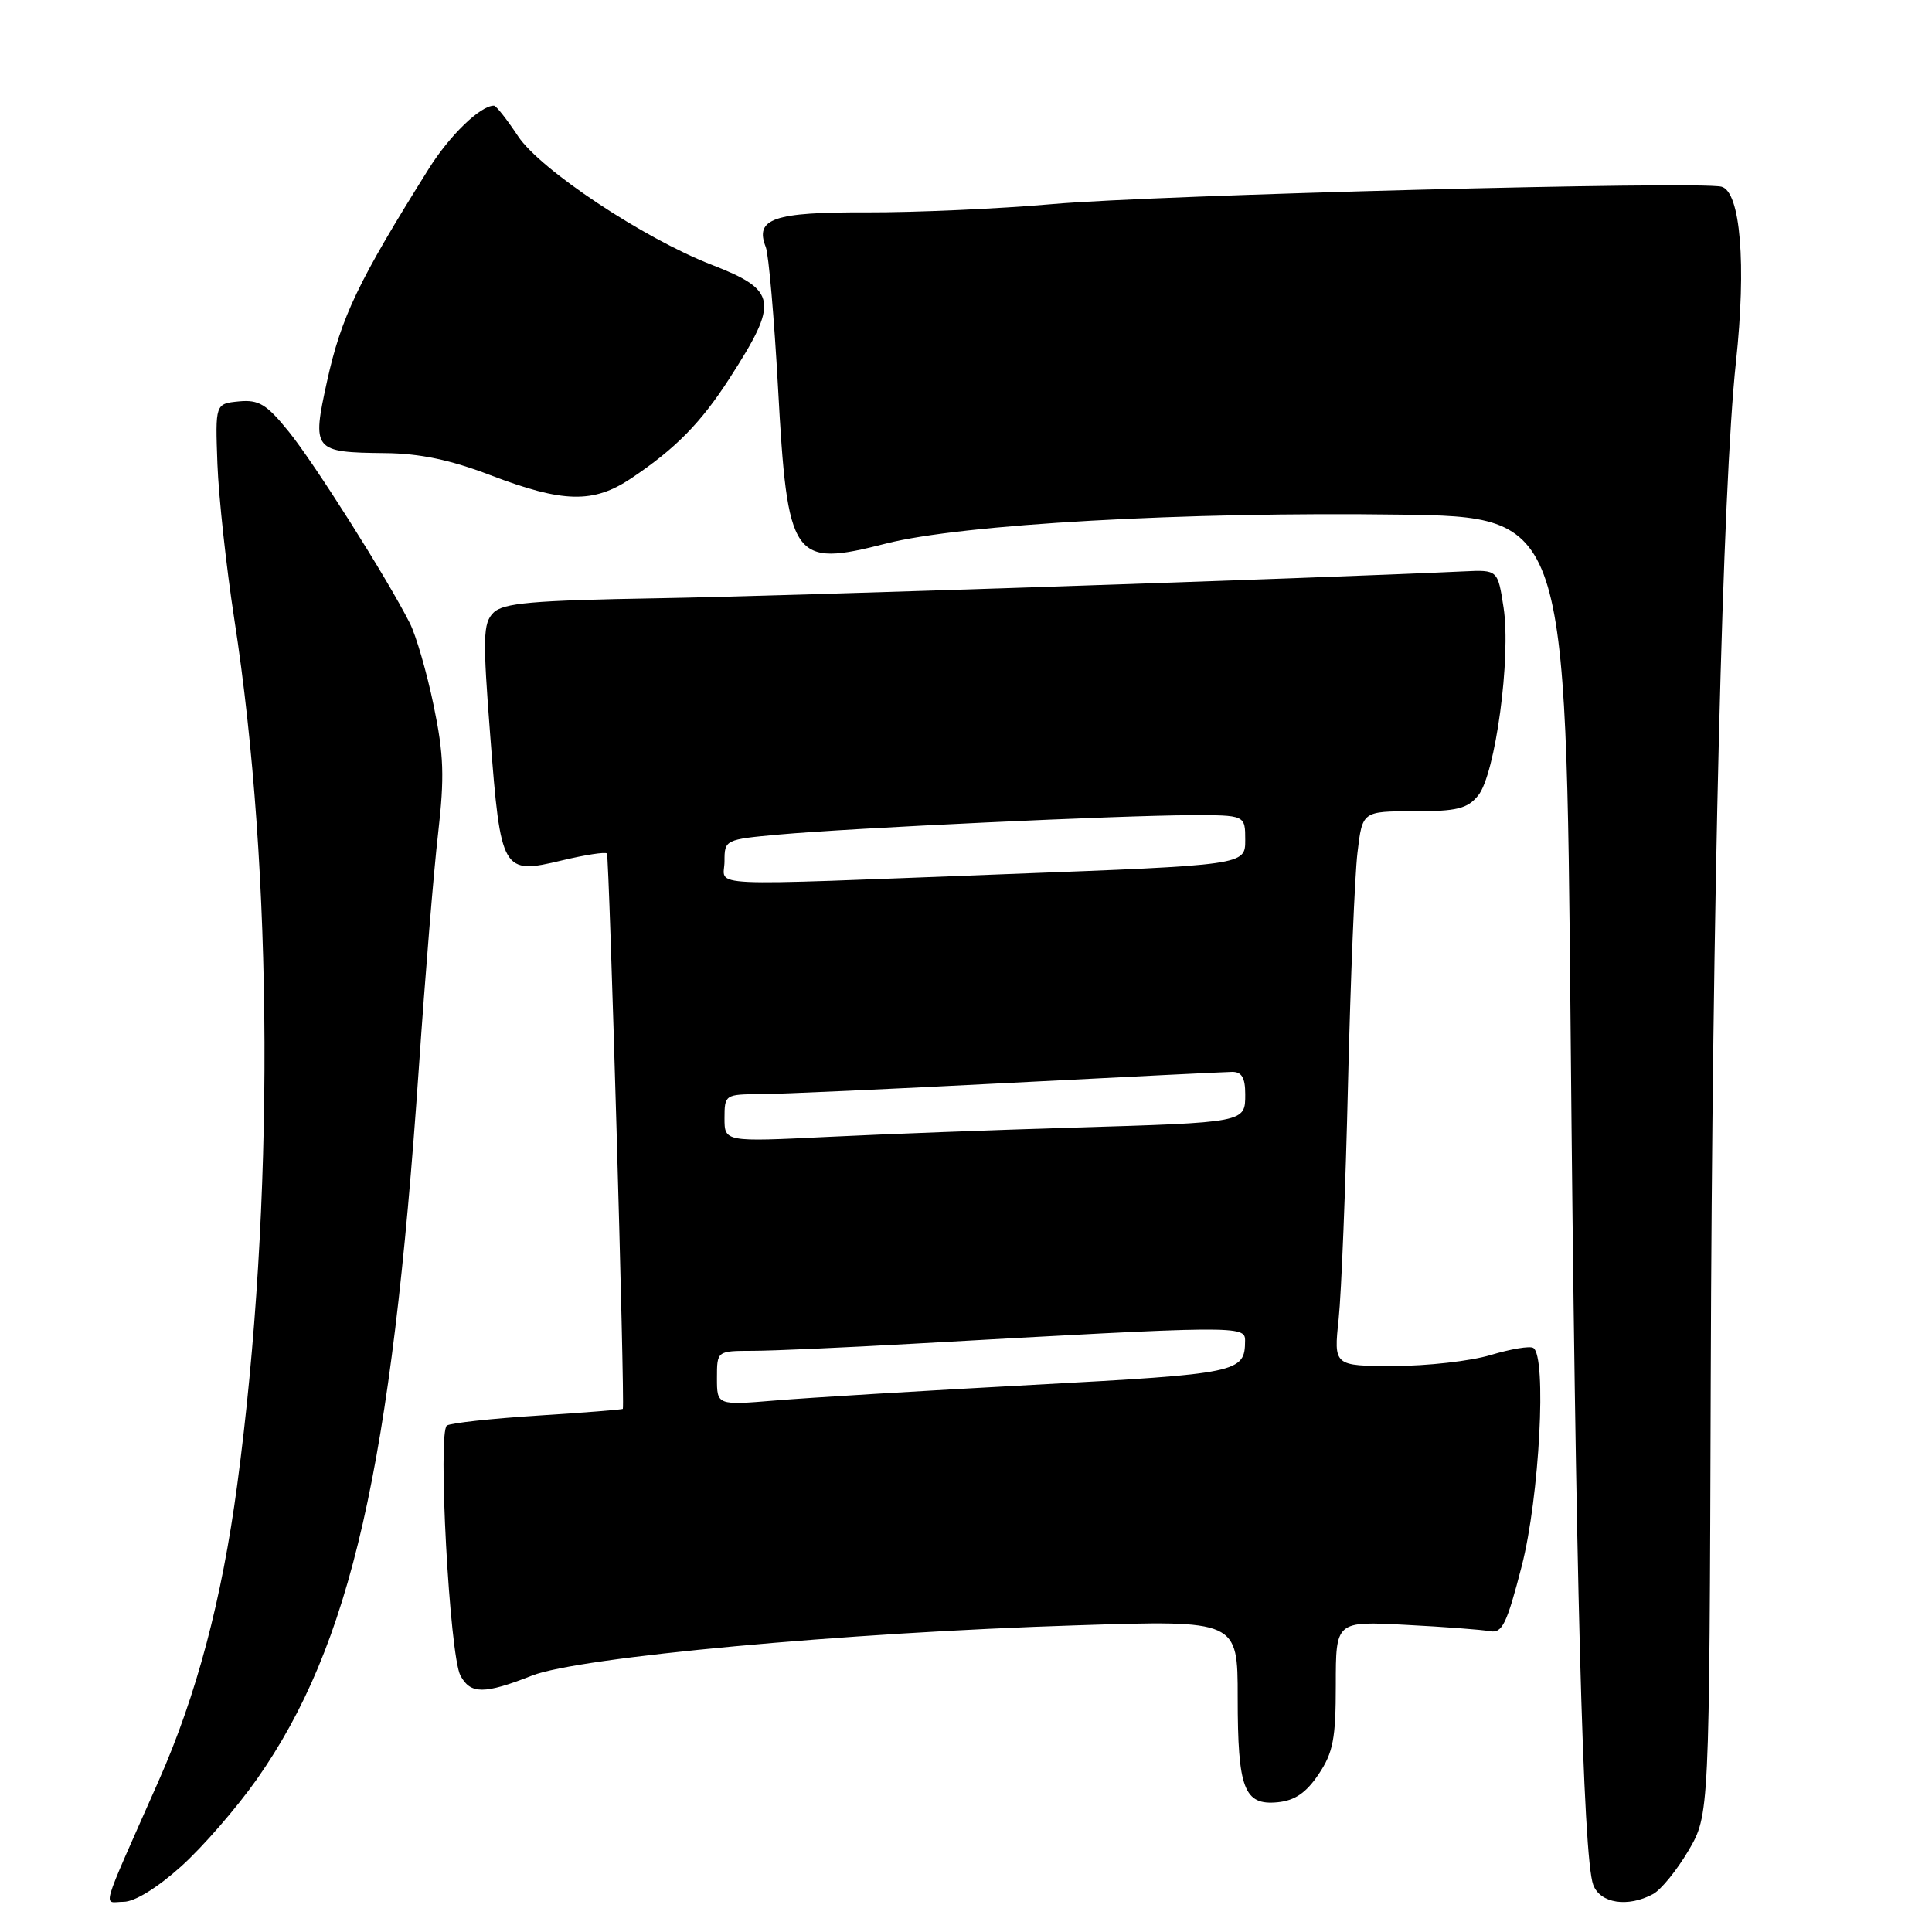 <?xml version="1.0" encoding="UTF-8" standalone="no"?>
<!DOCTYPE svg PUBLIC "-//W3C//DTD SVG 1.1//EN" "http://www.w3.org/Graphics/SVG/1.1/DTD/svg11.dtd" >
<svg xmlns="http://www.w3.org/2000/svg" xmlns:xlink="http://www.w3.org/1999/xlink" version="1.1" viewBox="0 0 256 256">
 <g >
 <path fill="currentColor"
d=" M 24.00 247.31 C 26.87 244.73 31.38 239.53 34.04 235.75 C 46.50 218.00 51.87 194.43 55.50 141.50 C 56.33 129.40 57.47 115.42 58.05 110.43 C 58.91 102.94 58.81 99.98 57.46 93.47 C 56.56 89.13 55.14 84.21 54.29 82.54 C 51.25 76.55 41.68 61.42 38.26 57.19 C 35.31 53.55 34.30 52.94 31.65 53.19 C 28.52 53.50 28.52 53.50 28.81 61.50 C 28.98 65.90 29.98 75.12 31.04 82.00 C 36.24 115.53 36.39 159.77 31.43 196.77 C 29.39 212.00 26.05 224.61 21.01 236.00 C 13.08 253.95 13.64 252.00 16.38 252.00 C 17.84 252.00 20.84 250.15 24.00 247.31 Z  M 219.03 250.98 C 220.08 250.42 222.19 247.83 223.72 245.23 C 226.50 240.50 226.50 240.50 226.68 183.00 C 226.87 119.93 228.25 64.33 230.02 48.00 C 231.42 35.06 230.63 25.40 228.11 24.74 C 225.15 23.96 153.26 25.83 139.50 27.04 C 132.35 27.67 121.25 28.16 114.83 28.14 C 102.50 28.10 99.98 28.96 101.47 32.74 C 101.85 33.71 102.58 42.07 103.09 51.32 C 104.35 74.29 104.98 75.20 117.41 72.02 C 127.44 69.46 157.08 67.79 185.50 68.19 C 207.50 68.50 207.50 68.50 208.11 136.00 C 208.76 208.50 209.76 246.15 211.11 249.75 C 212.03 252.21 215.68 252.78 219.03 250.98 Z  M 174.72 235.10 C 176.65 232.23 177.00 230.39 177.00 223.26 C 177.00 214.81 177.00 214.81 186.25 215.30 C 191.34 215.56 196.36 215.94 197.41 216.14 C 199.05 216.45 199.65 215.22 201.64 207.50 C 203.99 198.36 204.97 179.72 203.17 178.61 C 202.71 178.32 200.17 178.75 197.51 179.55 C 194.86 180.35 189.09 181.00 184.70 181.00 C 176.72 181.00 176.72 181.00 177.38 174.75 C 177.74 171.31 178.30 157.25 178.62 143.50 C 178.95 129.75 179.51 116.03 179.87 113.00 C 180.52 107.50 180.52 107.50 187.34 107.50 C 193.06 107.50 194.44 107.16 195.87 105.40 C 198.14 102.61 200.24 87.05 199.23 80.50 C 198.46 75.50 198.46 75.50 193.98 75.71 C 173.86 76.65 103.51 79.00 87.22 79.27 C 70.48 79.56 66.68 79.89 65.38 81.19 C 64.00 82.57 63.95 84.46 64.97 97.63 C 66.35 115.56 66.55 115.91 74.46 114.01 C 77.51 113.28 80.20 112.86 80.42 113.09 C 80.73 113.40 82.81 185.81 82.53 186.68 C 82.50 186.78 77.45 187.18 71.32 187.57 C 65.19 187.96 59.74 188.55 59.22 188.89 C 57.97 189.69 59.57 219.33 61.01 222.02 C 62.34 224.51 64.17 224.51 70.48 222.03 C 76.73 219.58 111.88 216.33 142.75 215.36 C 164.00 214.68 164.00 214.68 164.00 224.91 C 164.00 237.03 164.84 239.24 169.28 238.81 C 171.57 238.59 173.07 237.56 174.72 235.10 Z  M 83.61 63.40 C 89.50 59.46 92.86 56.05 96.68 50.11 C 103.24 39.93 103.01 38.47 94.29 35.08 C 85.27 31.58 71.58 22.48 68.64 18.04 C 67.17 15.82 65.74 14.00 65.45 14.00 C 63.65 14.00 59.59 17.93 56.82 22.35 C 47.47 37.27 45.21 41.99 43.33 50.55 C 41.32 59.70 41.51 59.94 51.00 60.04 C 55.62 60.08 59.67 60.93 65.00 62.97 C 74.61 66.64 78.62 66.73 83.61 63.40 Z  M 95.00 182.60 C 95.00 179.00 95.00 179.00 99.75 178.99 C 102.36 178.99 111.92 178.56 121.00 178.05 C 164.13 175.63 165.00 175.62 164.98 177.65 C 164.95 181.87 164.22 182.03 136.92 183.50 C 122.39 184.28 107.01 185.21 102.75 185.57 C 95.00 186.21 95.00 186.21 95.00 182.60 Z  M 96.00 148.16 C 96.00 145.06 96.09 145.00 100.75 144.98 C 103.36 144.97 118.10 144.30 133.50 143.50 C 148.90 142.71 162.29 142.04 163.25 142.03 C 164.53 142.01 165.00 142.80 165.00 144.98 C 165.00 148.76 165.15 148.73 142.00 149.42 C 131.82 149.73 117.31 150.27 109.75 150.64 C 96.00 151.31 96.00 151.31 96.00 148.16 Z  M 96.00 114.12 C 96.00 111.27 96.08 111.23 103.25 110.58 C 112.77 109.72 148.52 108.04 157.75 108.02 C 165.00 108.00 165.00 108.00 165.00 111.31 C 165.00 114.63 165.00 114.63 133.25 115.83 C 91.99 117.40 96.00 117.58 96.00 114.12 Z "/>
</g>
</svg>